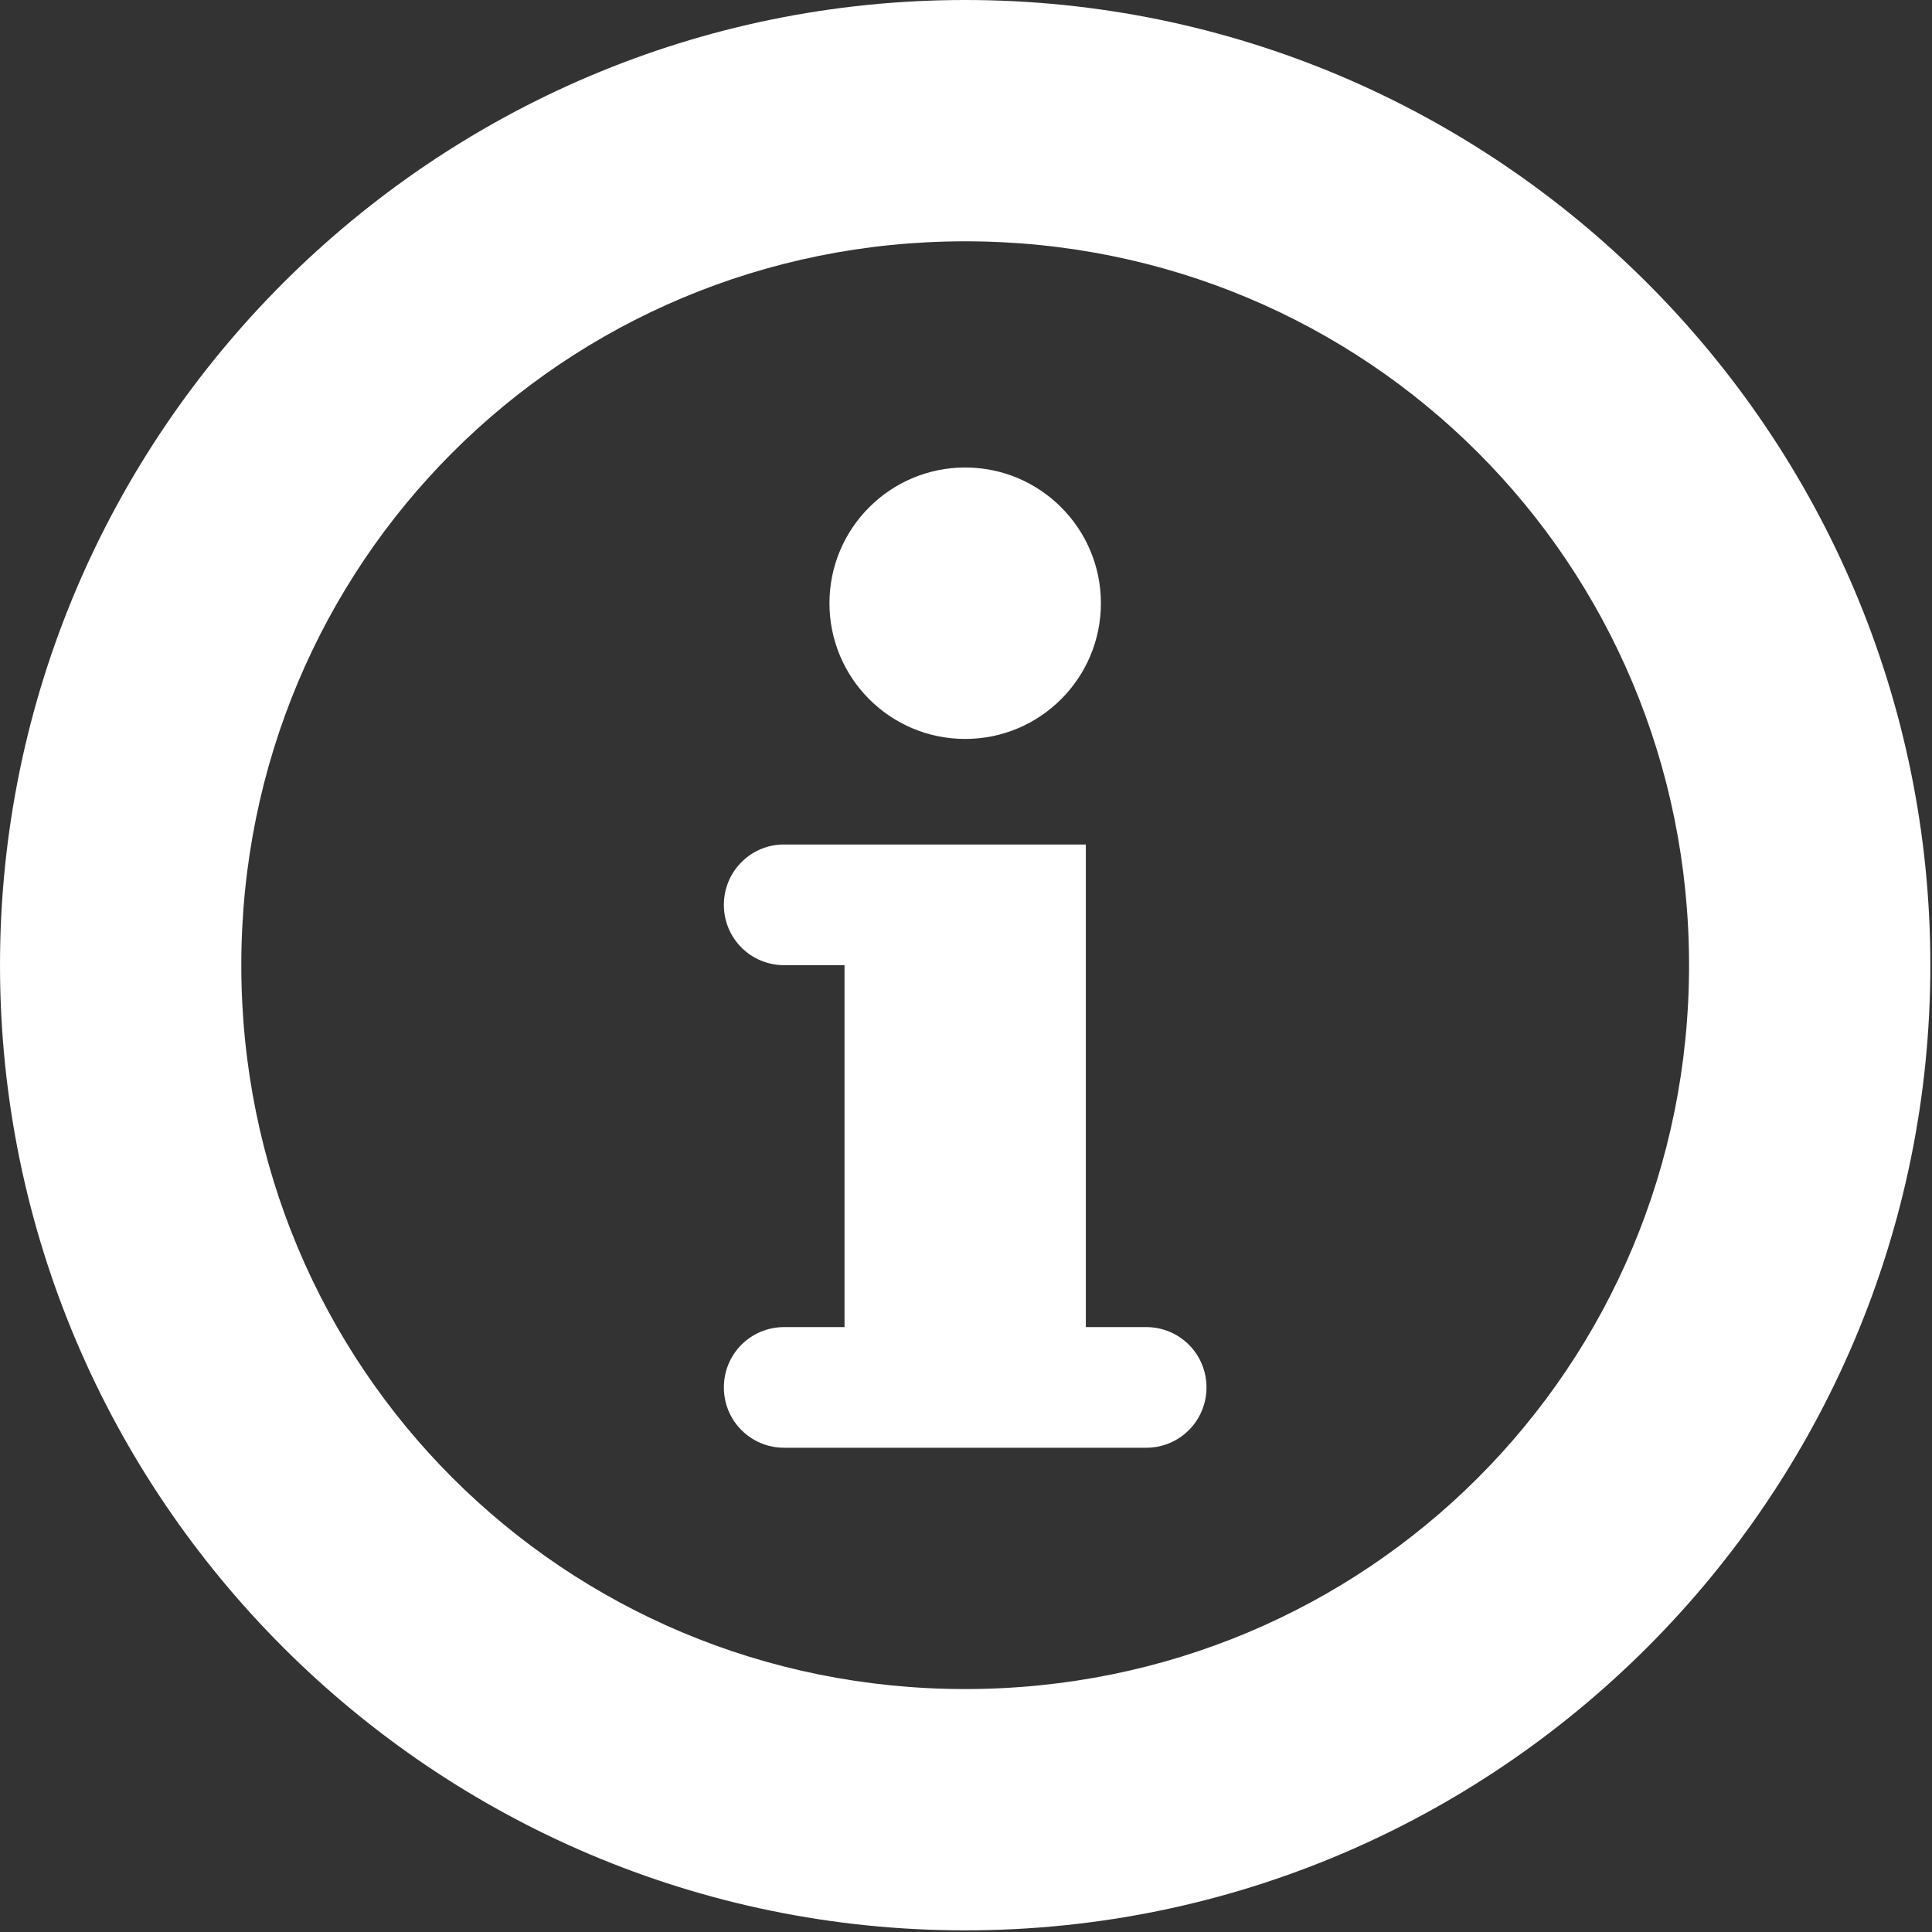 <svg width="40" height="40" viewBox="0 0 40 40" fill="none" xmlns="http://www.w3.org/2000/svg">
<rect x="0" y="0" width="40" height="40" fill="#333333" stroke="none"/>
<path d="M19.983 0C8.967 0 0 8.967 0 19.983C0 30.999 8.967 39.966 19.983 39.966C30.999 39.966 39.966 30.999 39.966 19.983C39.966 8.967 30.999 0 19.983 0ZM19.983 4.996C28.306 4.996 34.97 11.66 34.97 19.983C34.97 28.306 28.306 34.97 19.983 34.97C11.66 34.97 4.996 28.306 4.996 19.983C4.996 11.66 11.66 4.996 19.983 4.996ZM19.983 9.679C18.431 9.679 17.173 10.938 17.173 12.489C17.173 14.041 18.431 15.299 19.983 15.299C21.534 15.299 22.793 14.041 22.793 12.489C22.793 10.938 21.534 9.679 19.983 9.679ZM16.177 17.485C15.514 17.514 14.987 18.061 14.987 18.734C14.987 19.427 15.543 19.983 16.236 19.983H17.485V27.476H16.236C15.543 27.476 14.987 28.032 14.987 28.725C14.987 29.418 15.543 29.974 16.236 29.974H23.73C24.422 29.974 24.979 29.418 24.979 28.725C24.979 28.032 24.422 27.476 23.73 27.476H22.481V17.485H16.236C16.216 17.485 16.197 17.485 16.177 17.485Z" fill="white"/>
</svg>
